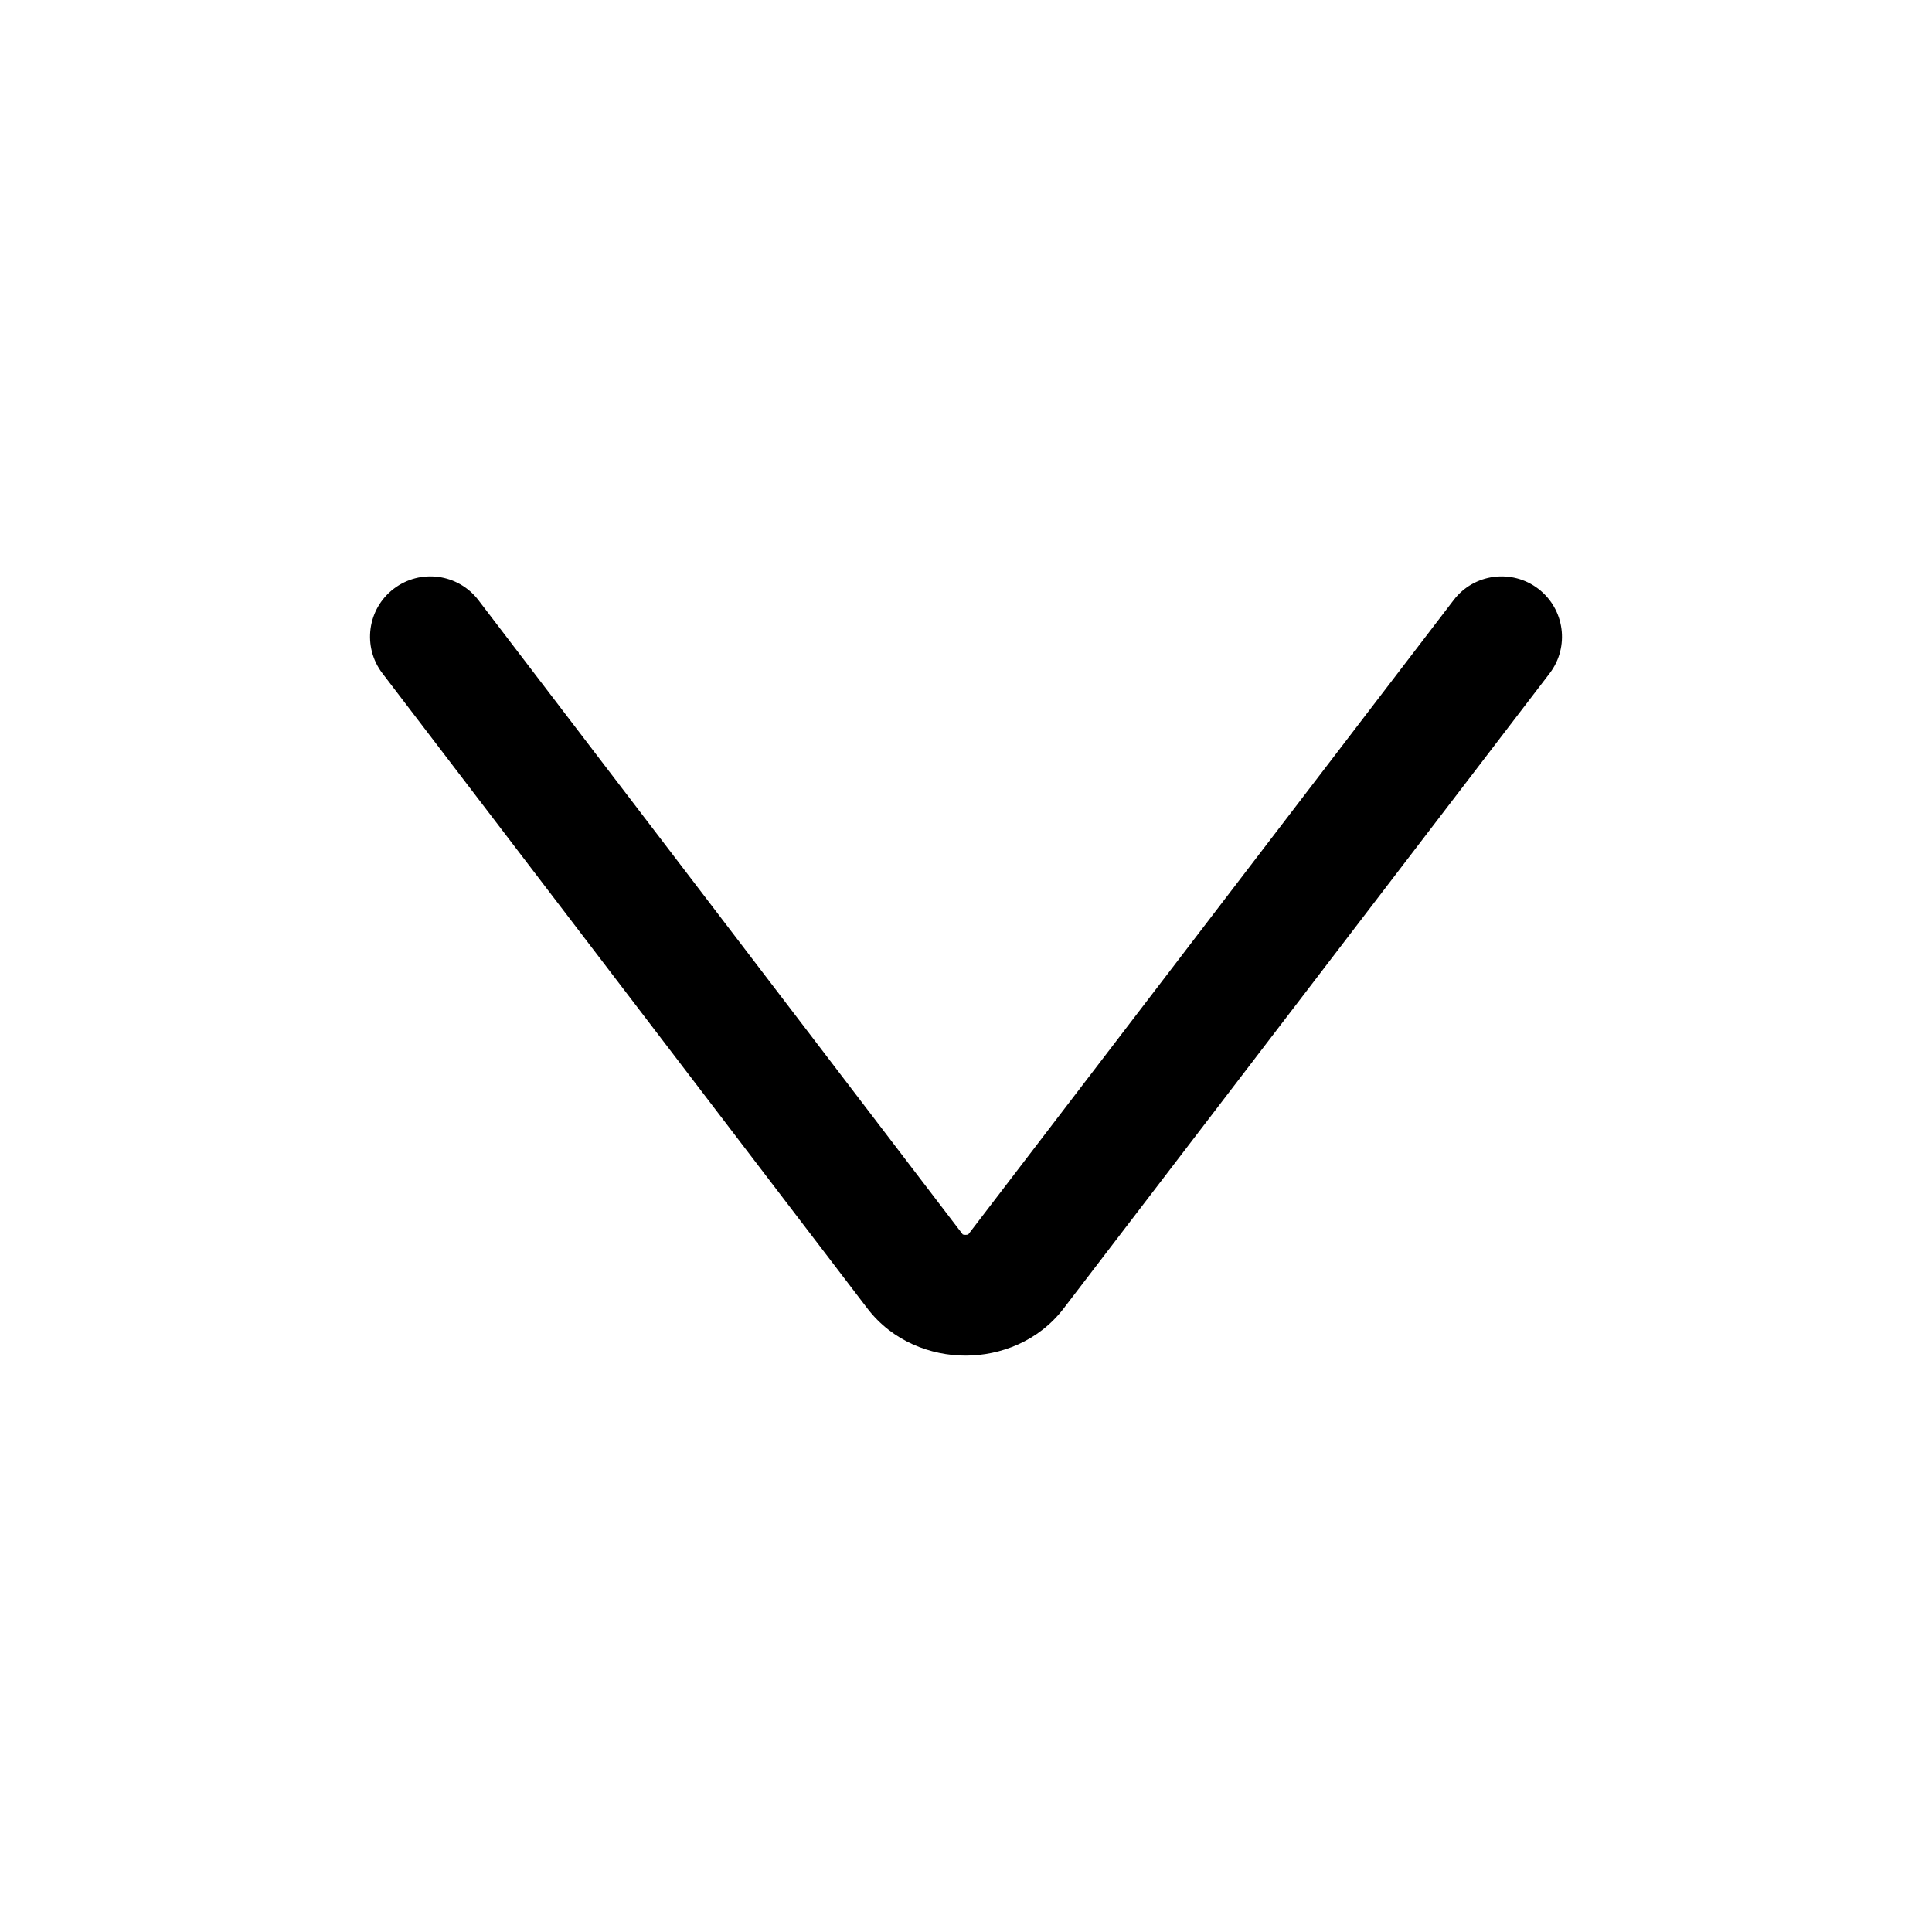 <svg viewBox="0 0 24 24" xmlns="http://www.w3.org/2000/svg" class="svg-icon">
	<path d="M4.891 7.314C5.221 7.062 5.691 7.126 5.943 7.455L11.96 15.335C11.966 15.337 11.978 15.34 11.994 15.34C12.01 15.34 12.022 15.337 12.028 15.335L18.058 7.454C18.309 7.125 18.78 7.063 19.109 7.314C19.438 7.566 19.501 8.037 19.249 8.366L13.214 16.253C12.901 16.663 12.426 16.84 11.994 16.84C11.563 16.84 11.087 16.663 10.774 16.253L4.751 8.365C4.499 8.036 4.562 7.565 4.891 7.314ZM12.022 15.342C12.022 15.343 12.022 15.342 12.022 15.342Z"/>
</svg>
